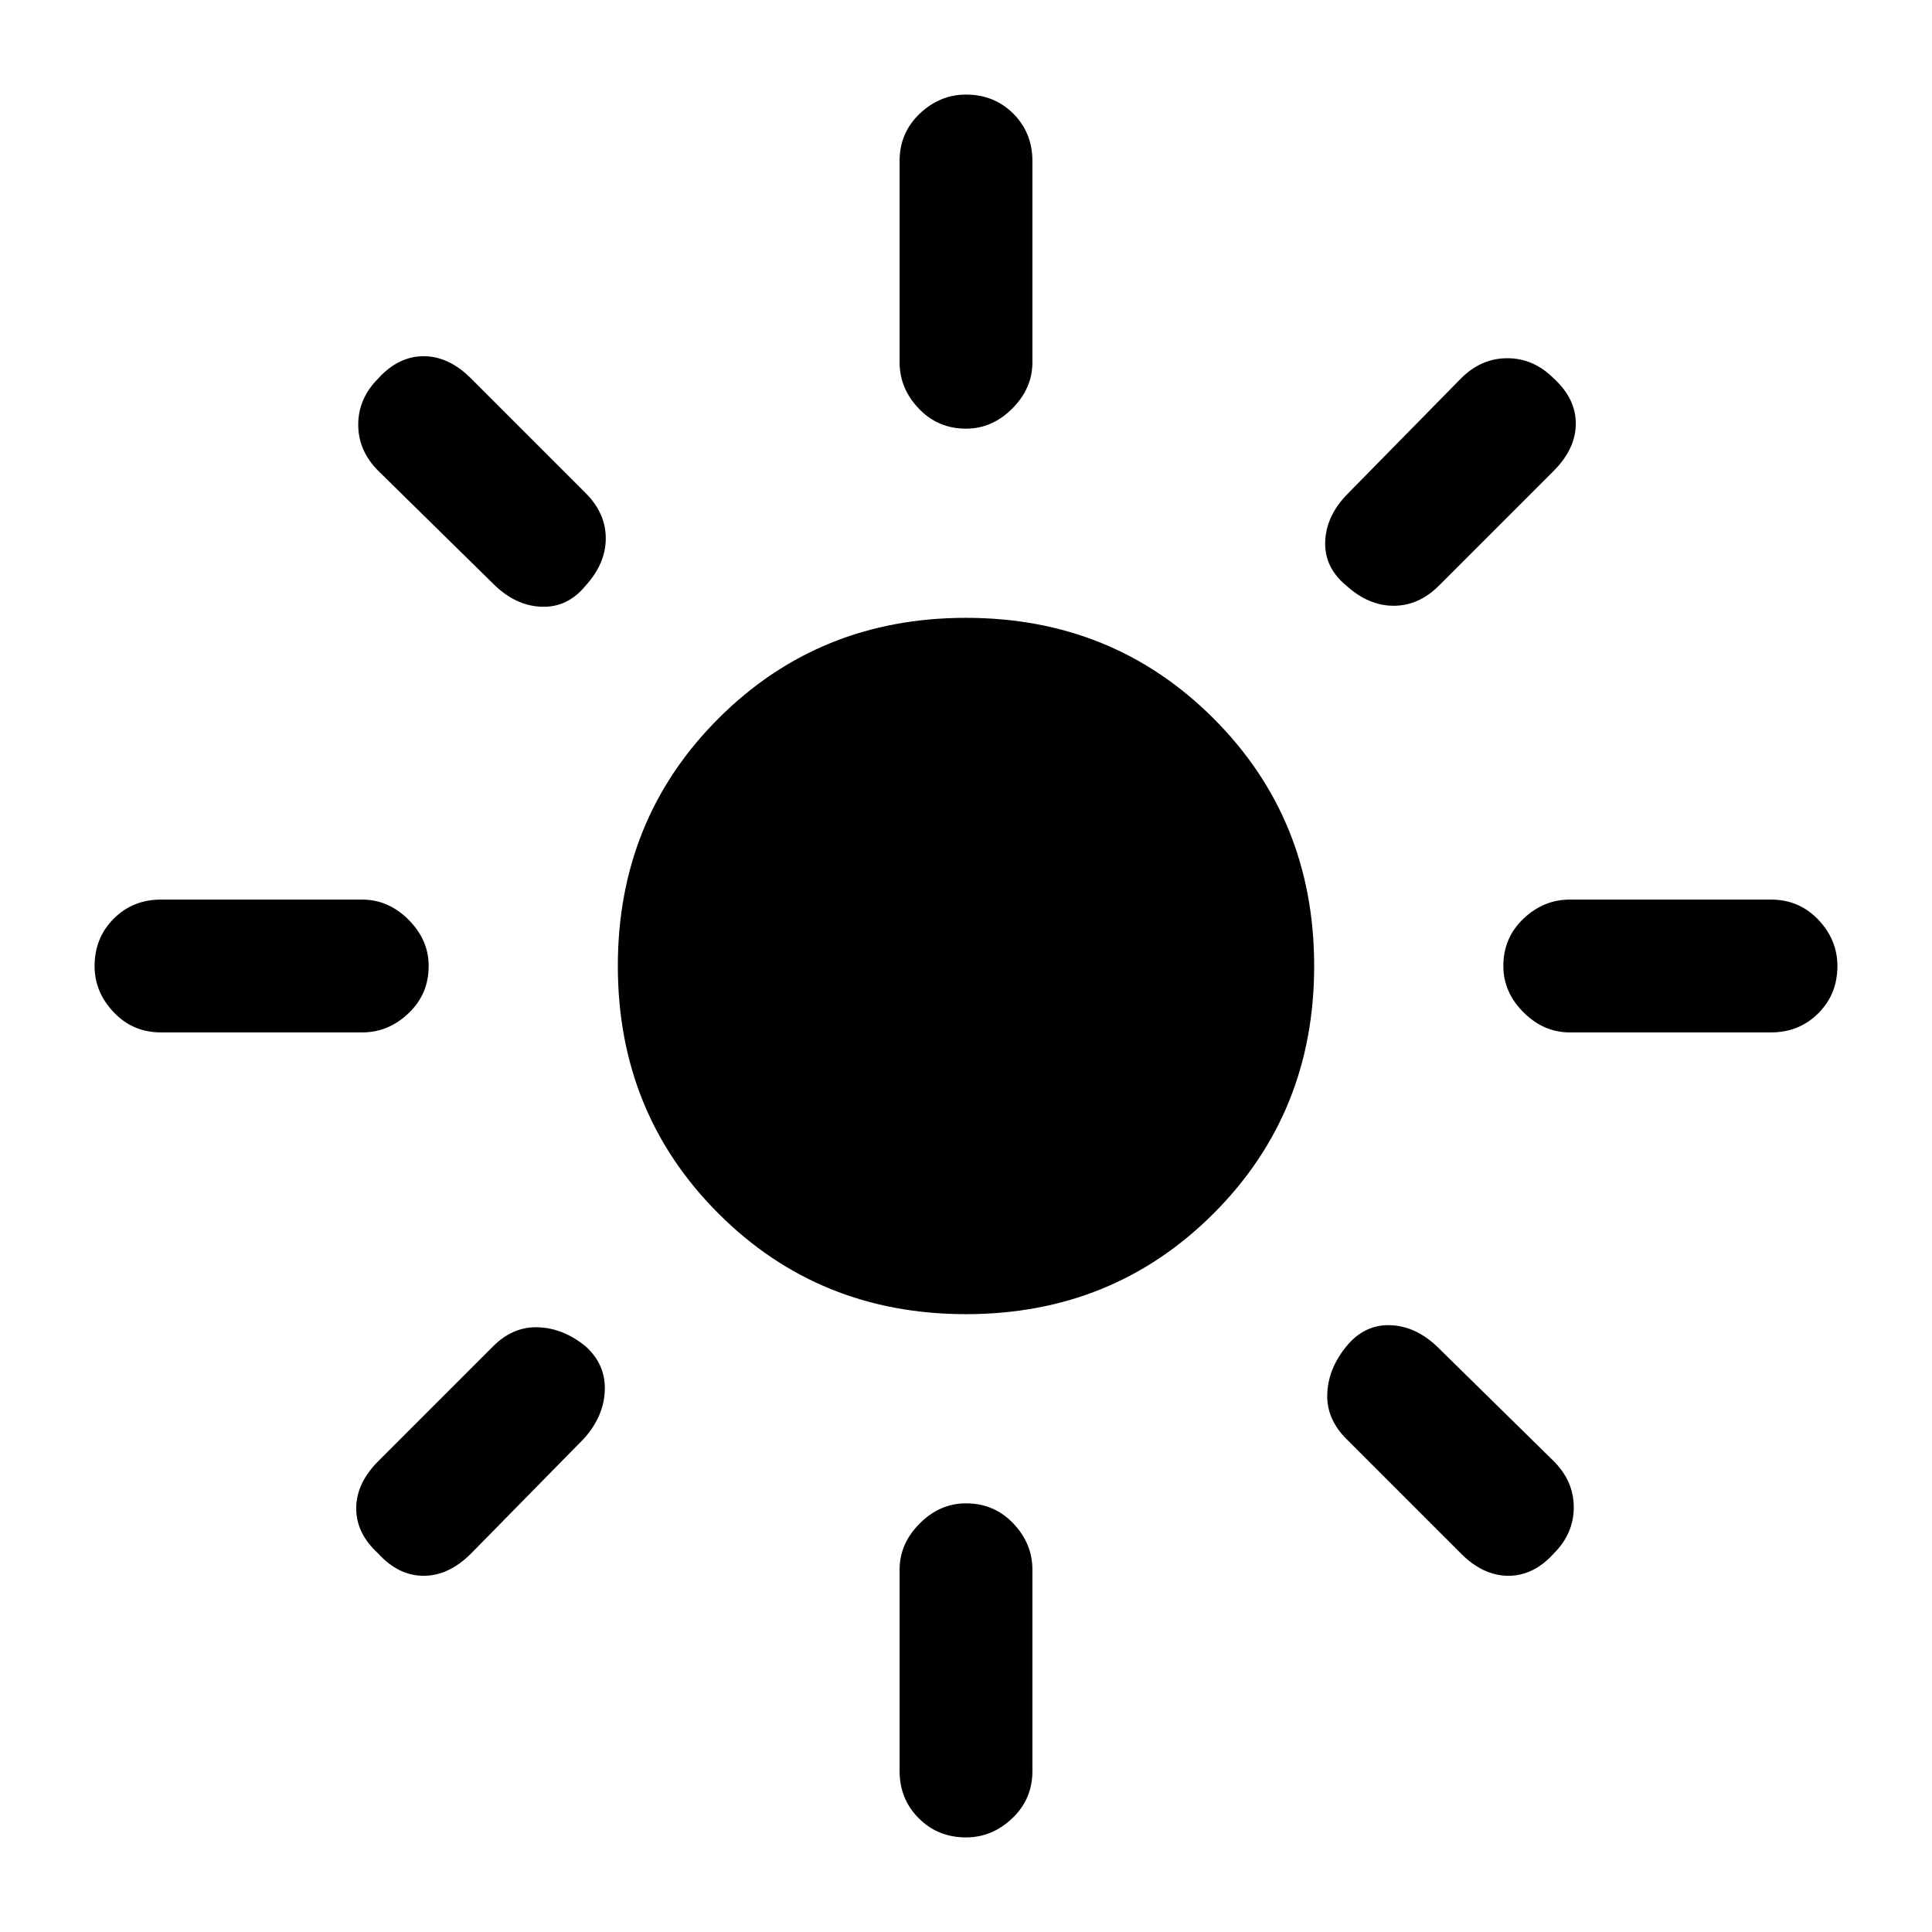 <svg xmlns="http://www.w3.org/2000/svg" height="24" width="24"><path d="M12 16.325Q10.175 16.325 8.925 15.075Q7.675 13.825 7.675 12Q7.675 10.175 8.925 8.925Q10.175 7.675 12 7.675Q13.825 7.675 15.075 8.925Q16.325 10.175 16.325 12Q16.325 13.825 15.075 15.075Q13.825 16.325 12 16.325ZM2 12.825Q1.65 12.825 1.413 12.575Q1.175 12.325 1.175 12Q1.175 11.65 1.413 11.412Q1.65 11.175 2 11.175H4.5Q4.825 11.175 5.075 11.425Q5.325 11.675 5.325 12Q5.325 12.35 5.075 12.587Q4.825 12.825 4.5 12.825ZM19.5 12.825Q19.175 12.825 18.925 12.575Q18.675 12.325 18.675 12Q18.675 11.65 18.925 11.412Q19.175 11.175 19.5 11.175H22Q22.35 11.175 22.588 11.425Q22.825 11.675 22.825 12Q22.825 12.35 22.588 12.587Q22.35 12.825 22 12.825ZM12 5.325Q11.65 5.325 11.413 5.075Q11.175 4.825 11.175 4.5V2Q11.175 1.65 11.425 1.412Q11.675 1.175 12 1.175Q12.35 1.175 12.588 1.412Q12.825 1.65 12.825 2V4.5Q12.825 4.825 12.575 5.075Q12.325 5.325 12 5.325ZM12 22.825Q11.65 22.825 11.413 22.587Q11.175 22.35 11.175 22V19.5Q11.175 19.175 11.425 18.925Q11.675 18.675 12 18.675Q12.35 18.675 12.588 18.925Q12.825 19.175 12.825 19.5V22Q12.825 22.35 12.575 22.587Q12.325 22.825 12 22.825ZM6.125 7.25 4.7 5.85Q4.45 5.6 4.45 5.275Q4.45 4.95 4.7 4.7Q4.95 4.425 5.263 4.425Q5.575 4.425 5.85 4.7L7.275 6.125Q7.525 6.375 7.525 6.688Q7.525 7 7.275 7.275Q7.05 7.55 6.725 7.537Q6.4 7.525 6.125 7.25ZM18.15 19.3 16.725 17.875Q16.475 17.625 16.488 17.312Q16.5 17 16.725 16.725Q16.95 16.45 17.275 16.462Q17.6 16.475 17.875 16.75L19.3 18.15Q19.55 18.4 19.55 18.725Q19.55 19.05 19.3 19.3Q19.05 19.575 18.738 19.575Q18.425 19.575 18.15 19.3ZM16.725 7.275Q16.45 7.05 16.462 6.725Q16.475 6.4 16.75 6.125L18.15 4.7Q18.4 4.45 18.725 4.45Q19.05 4.45 19.3 4.7Q19.575 4.95 19.575 5.262Q19.575 5.575 19.3 5.85L17.875 7.275Q17.625 7.525 17.312 7.525Q17 7.525 16.725 7.275ZM4.7 19.3Q4.425 19.05 4.425 18.738Q4.425 18.425 4.7 18.15L6.125 16.725Q6.375 16.475 6.688 16.488Q7 16.5 7.275 16.725Q7.525 16.95 7.513 17.275Q7.5 17.6 7.25 17.875L5.85 19.3Q5.575 19.575 5.263 19.575Q4.95 19.575 4.7 19.3Z"/></svg>